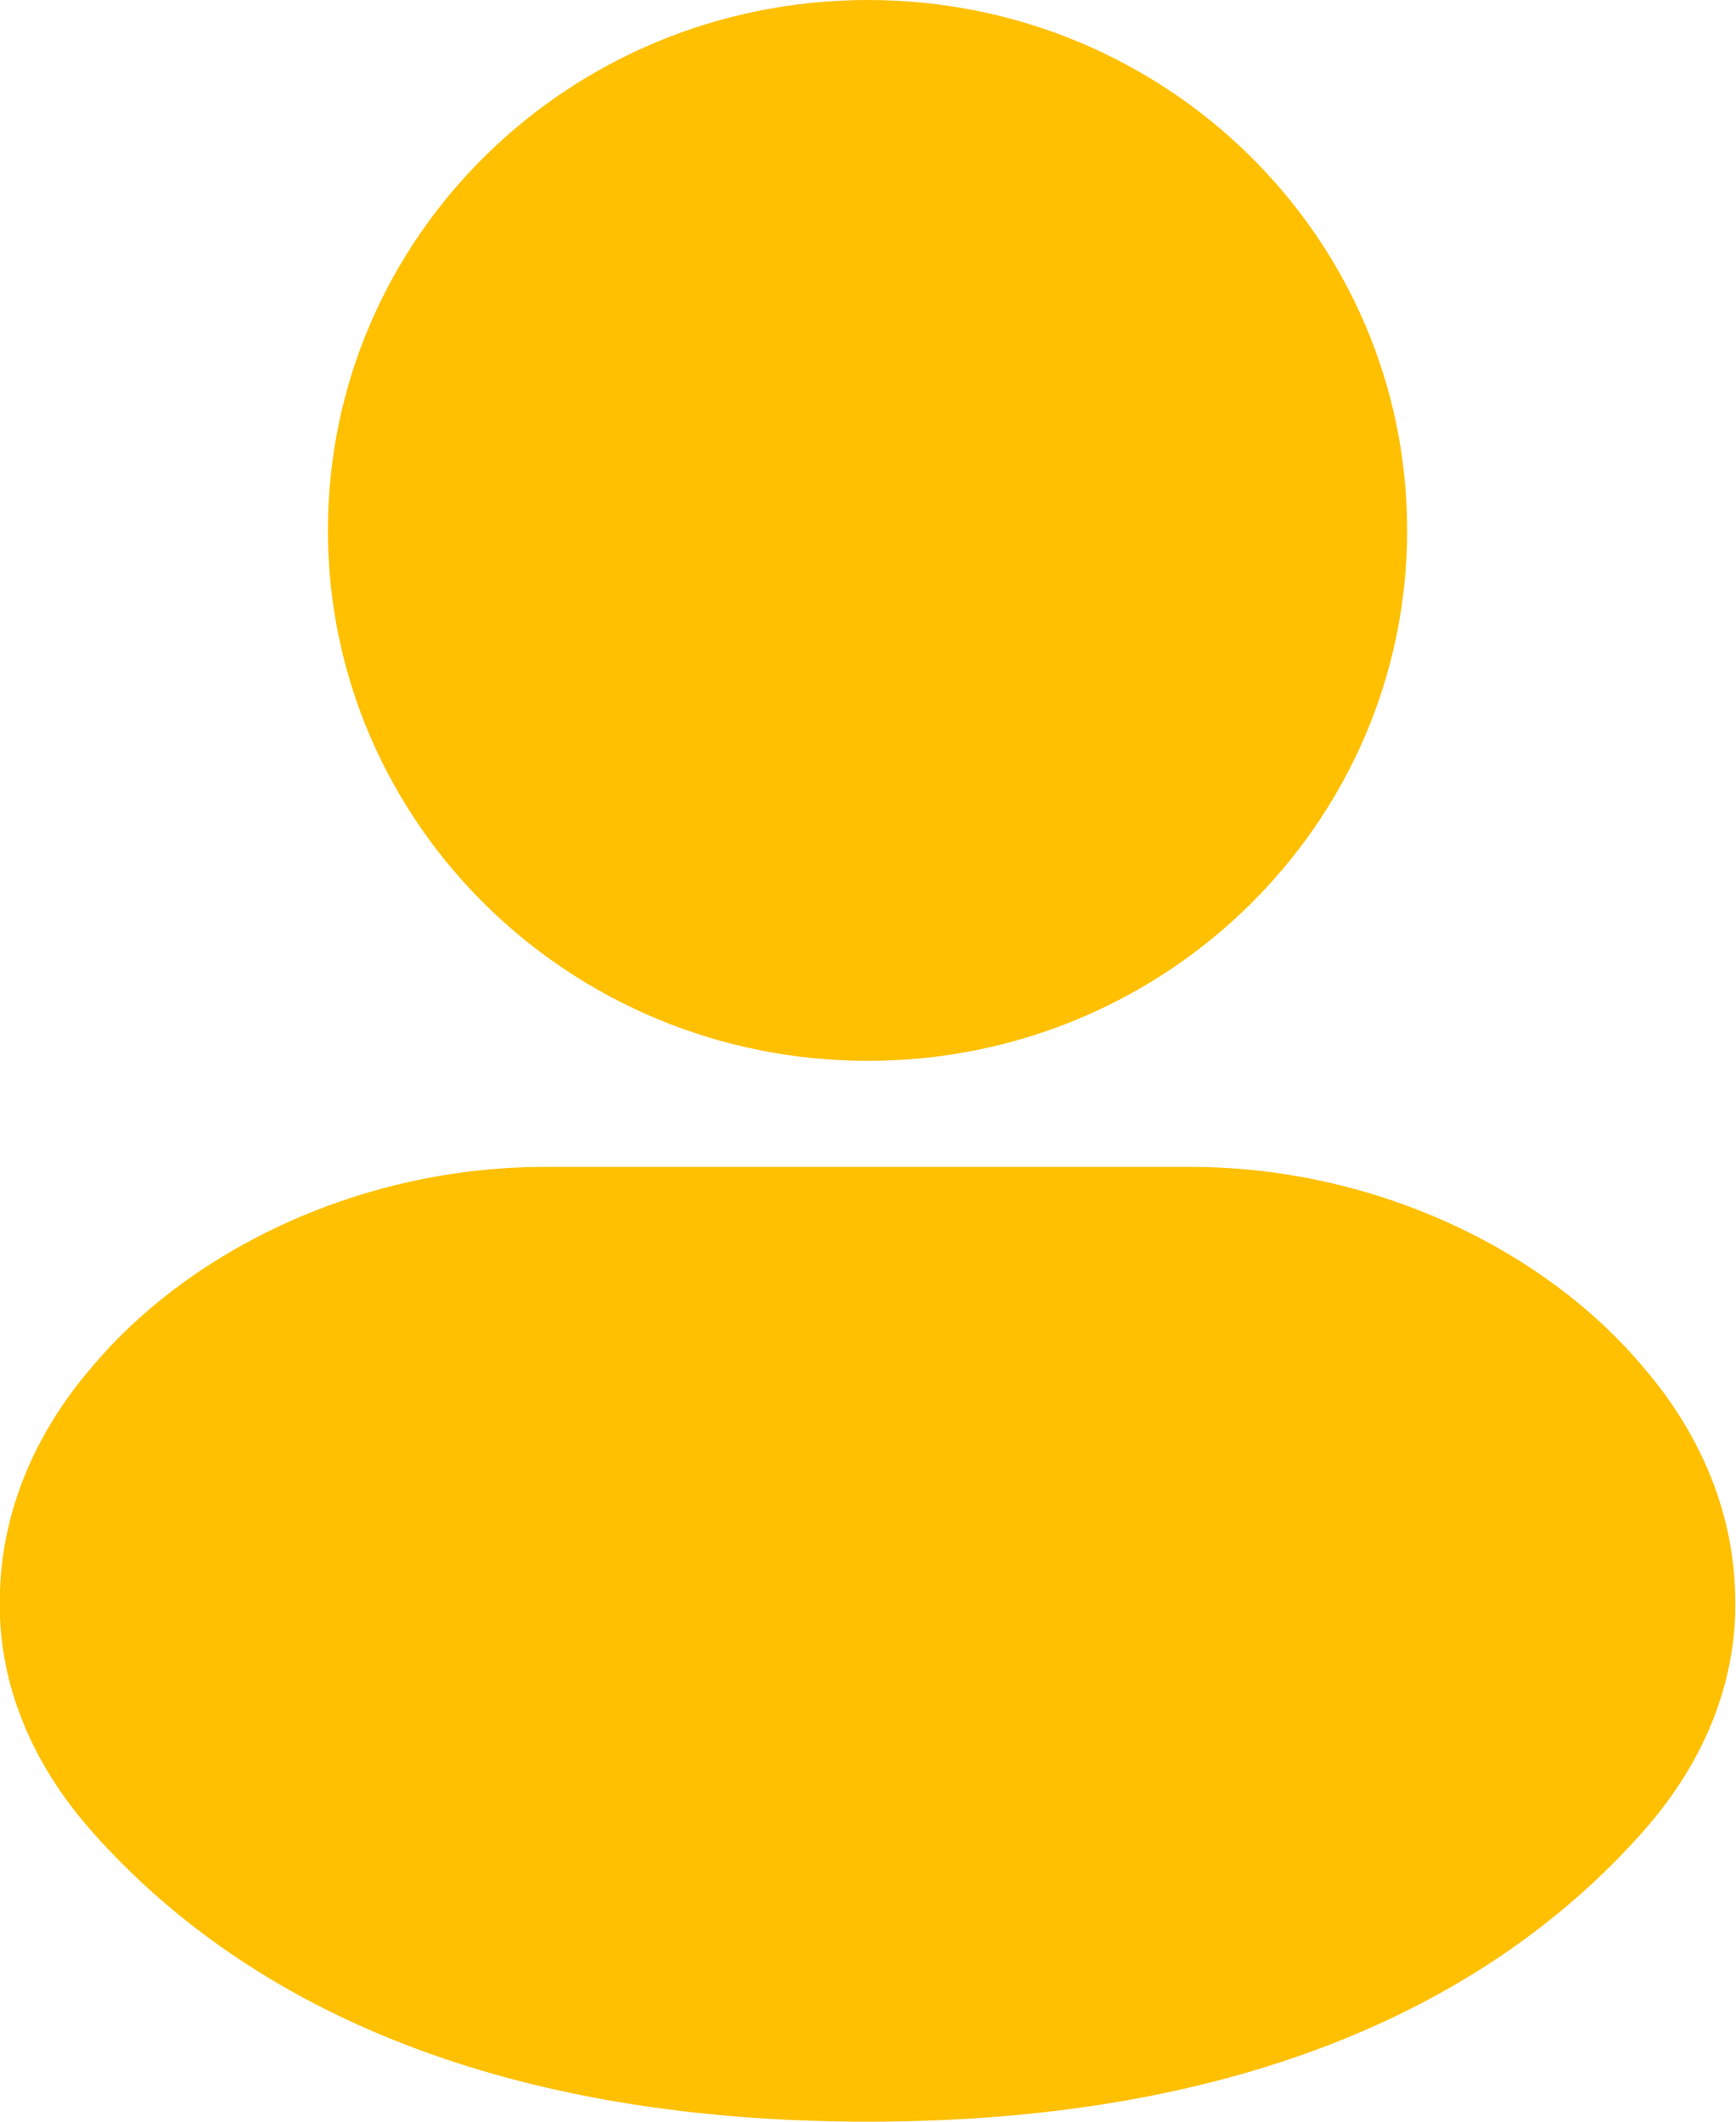 <svg width="18" height="22" viewBox="0 0 18 22" fill="none" xmlns="http://www.w3.org/2000/svg" xmlns:xlink="http://www.w3.org/1999/xlink">
	<desc>
			Created with Pixso.
	</desc>
	<defs/>
	<path id="Vector" d="M3.4 5.5C3.4 2.46 5.9 0 9 0C12.09 0 14.59 2.46 14.59 5.5C14.59 8.53 12.09 11 9 11C5.9 11 3.4 8.53 3.4 5.5ZM0.94 14.19C1.99 12.93 3.78 12.1 5.64 12.1L12.35 12.1C14.21 12.1 16 12.93 17.05 14.19C17.59 14.82 17.96 15.61 17.99 16.49C18.03 17.38 17.7 18.25 17.02 19.01C15.37 20.86 12.74 22 9 22C5.25 22 2.62 20.86 0.97 19.01C0.29 18.25 -0.04 17.38 0 16.49C0.03 15.61 0.4 14.82 0.94 14.19Z" fill="#FFC001" fill-opacity="1" fill-rule="evenodd"/>
</svg>
